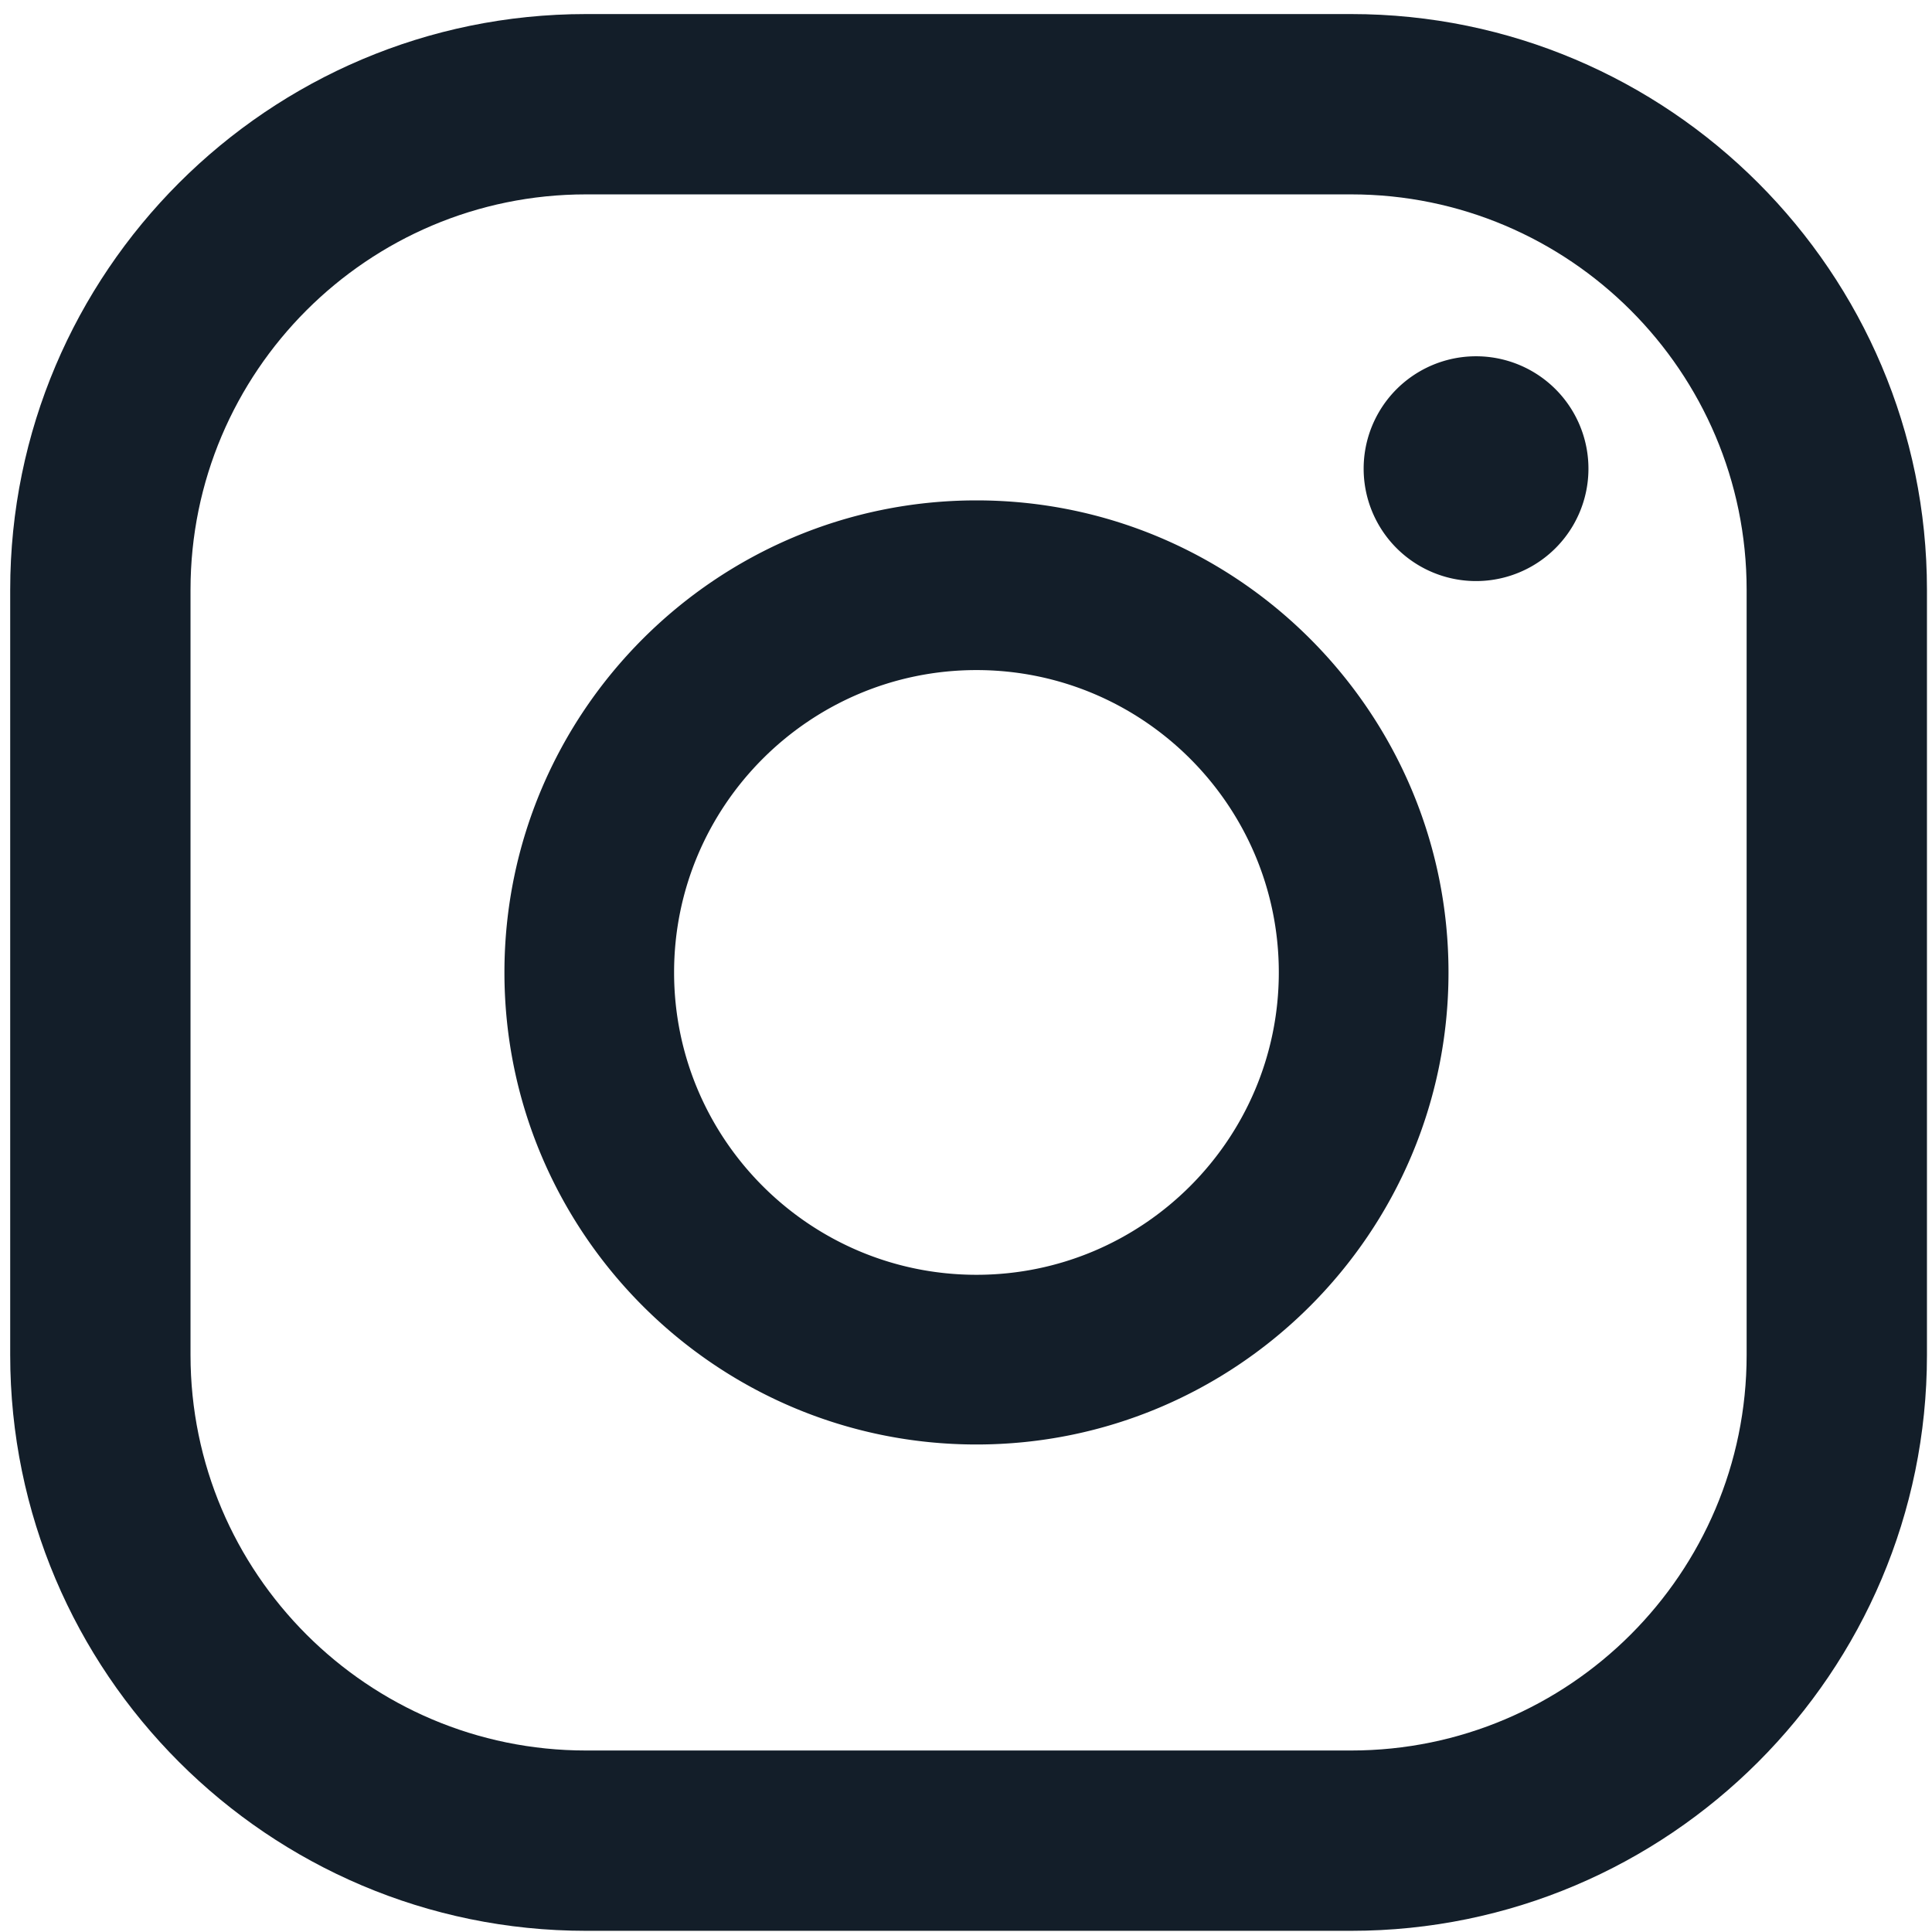 <svg xmlns="http://www.w3.org/2000/svg" width="54" height="54" viewBox="0 0 54 54">
    <g fill="#131E29" fill-rule="evenodd">
        <path d="M41.256 9.958a3.141 3.141 0 1 0 0 6.283 3.141 3.141 0 0 0 0-6.283M27.293 35.631c-4.66 0-8.452-3.791-8.452-8.451s3.792-8.451 8.452-8.451 8.45 3.79 8.45 8.45c0 4.66-3.79 8.452-8.45 8.452m0-21.645c-7.275 0-13.194 5.919-13.194 13.194 0 7.275 5.919 13.194 13.194 13.194 7.275 0 13.193-5.92 13.193-13.194 0-7.275-5.918-13.194-13.193-13.194"/>
        <path d="M16.378 5.433c-6.095 0-11.053 4.957-11.053 11.051v21.39c0 6.095 4.958 11.053 11.053 11.053h21.388c6.095 0 11.053-4.958 11.053-11.053v-21.39c0-6.094-4.958-11.051-11.053-11.051H16.378zm21.388 48.534H16.378C7.504 53.967.285 46.748.285 37.874v-21.39C.285 7.612 7.504.393 16.378.393h21.388c8.874 0 16.093 7.219 16.093 16.091v21.39c0 8.874-7.219 16.093-16.093 16.093z"/>
    </g>
</svg>
